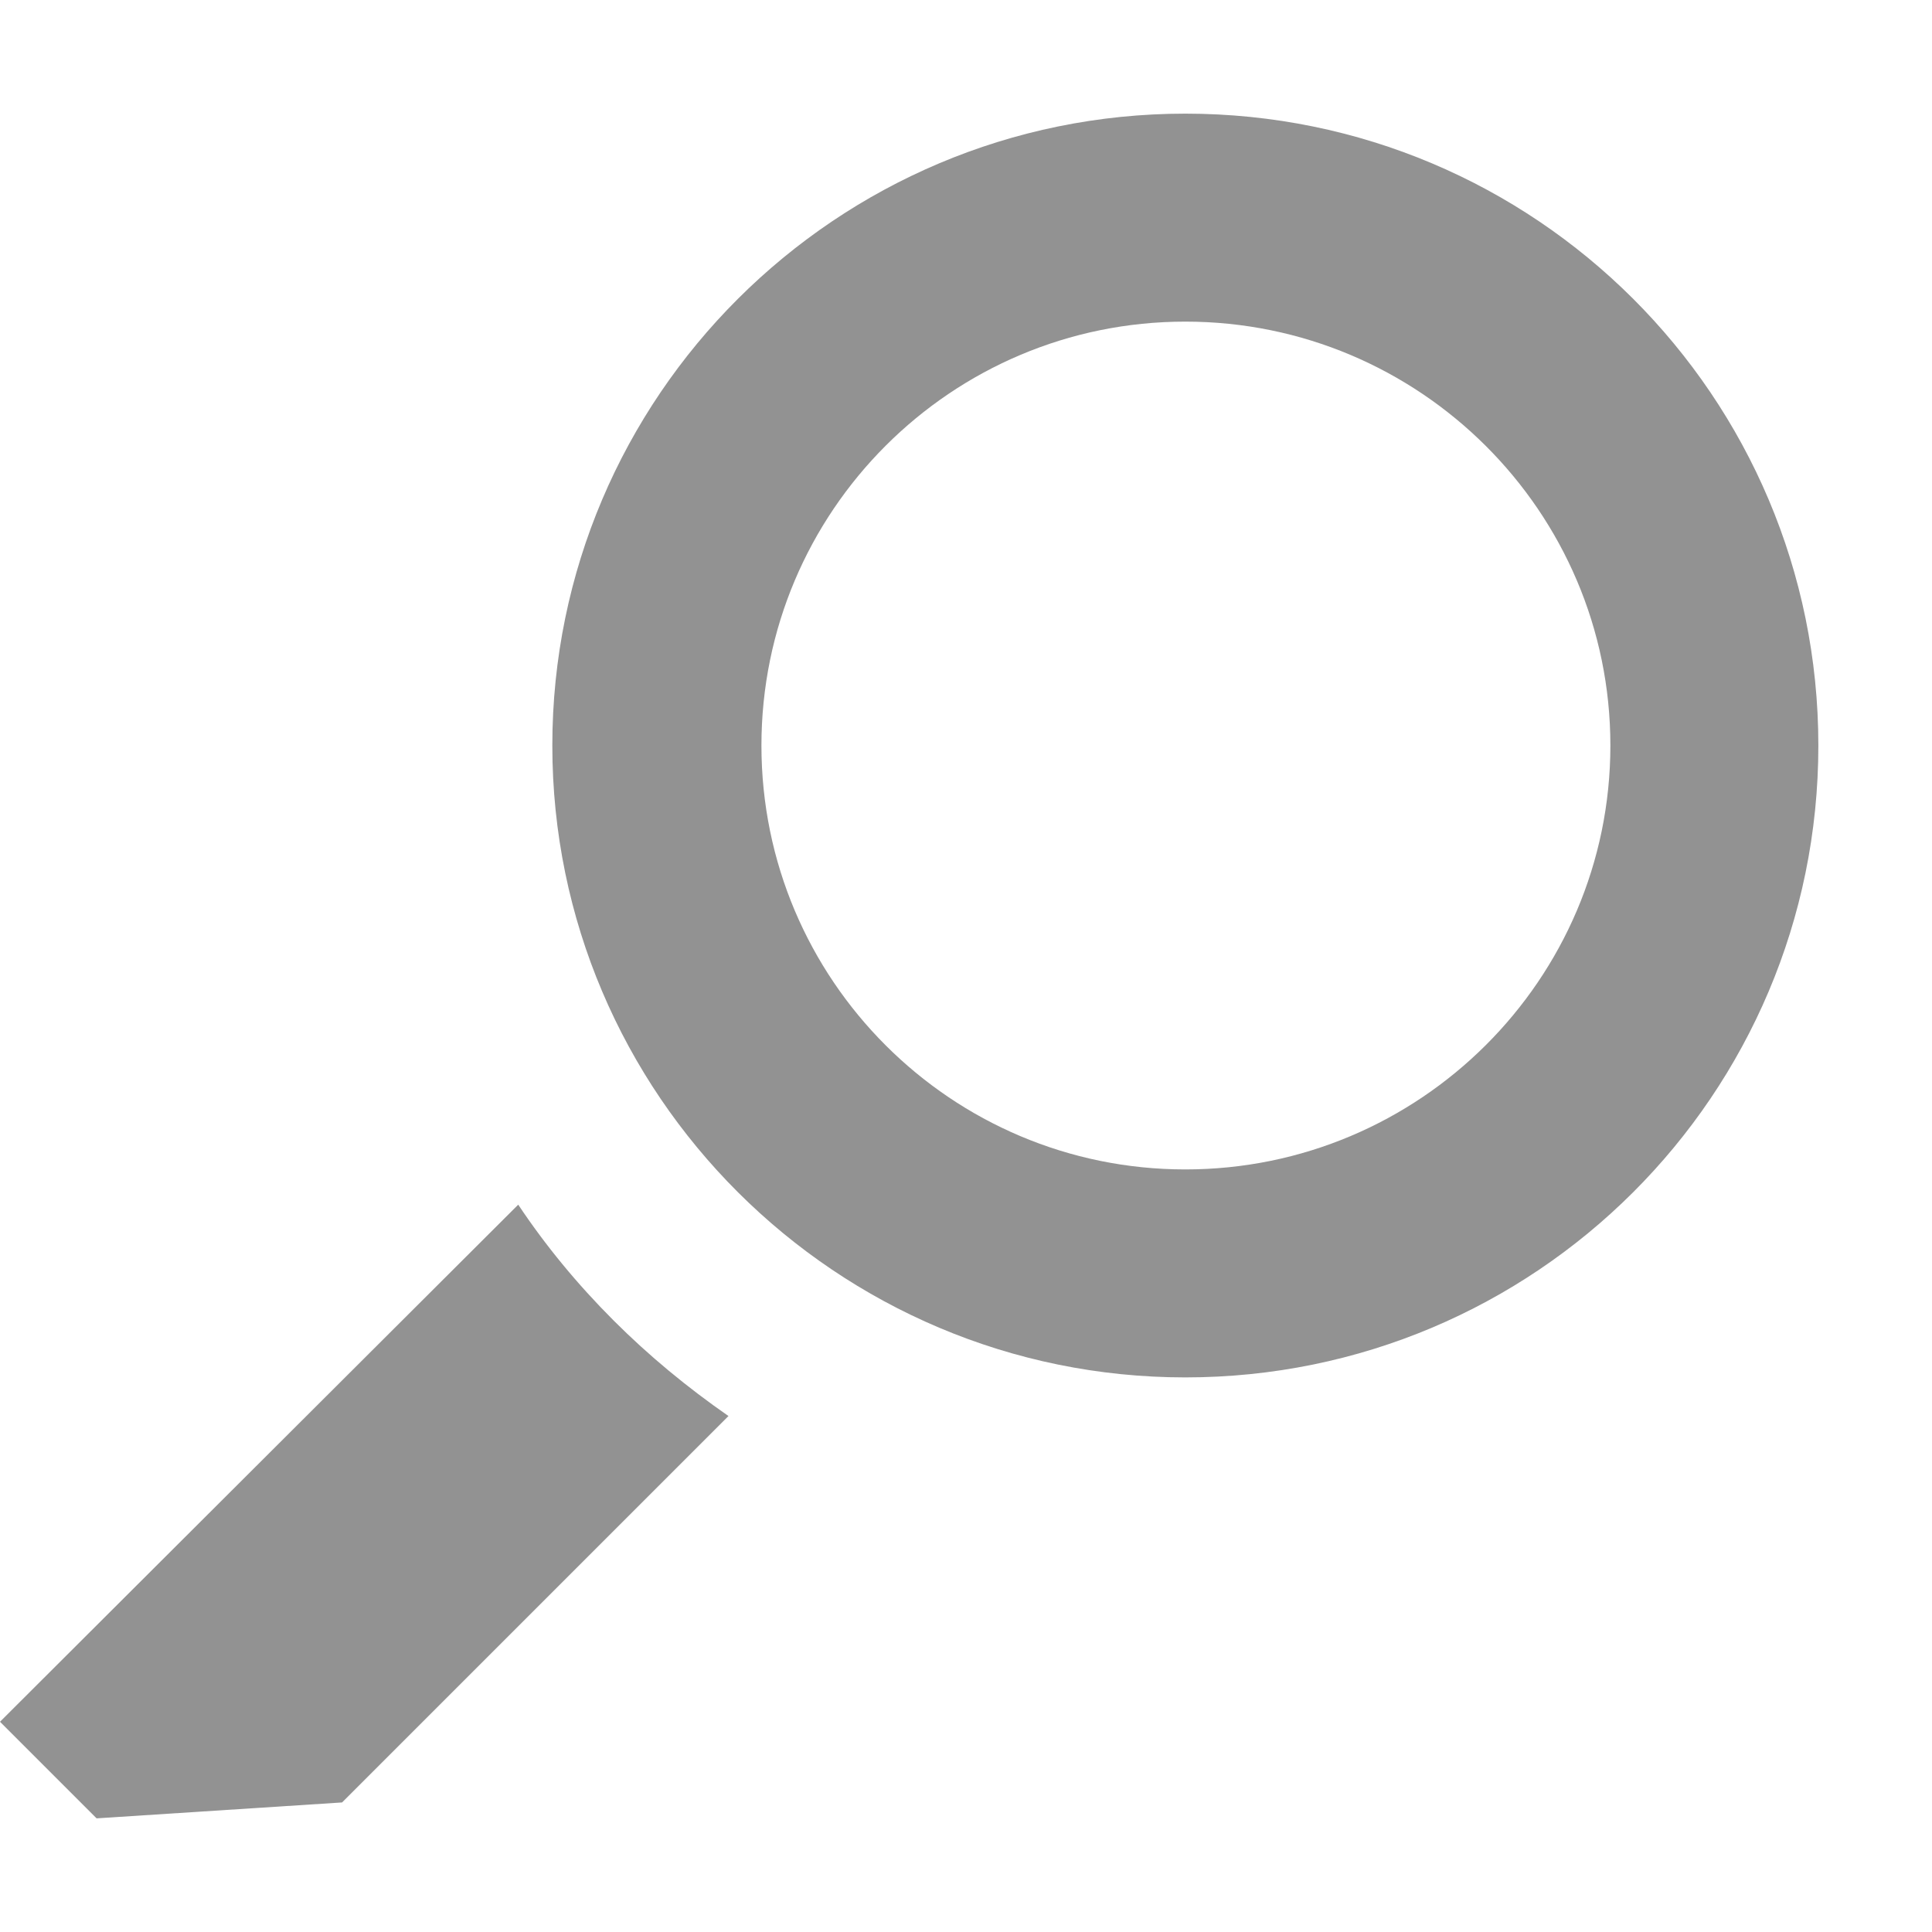 <svg xmlns="http://www.w3.org/2000/svg" viewBox="0 0 17 17" width="17" height="17">
	<style>
		tspan { white-space:pre }
		.shp0 { fill: #929292 } 
	</style>
	<path id="-e-Search_Icon" class="shp0" d="M4.56 10.6L0 15.15L0.85 16L3.01 15.86L6.41 12.46C6.05 12.21 5.71 11.93 5.4 11.62C5.08 11.3 4.8 10.96 4.56 10.6ZM10.43 1C7.36 1 4.86 3.49 4.86 6.56C4.86 9.63 7.36 12.12 10.43 12.12C13.51 12.12 16 9.63 16 6.56C16 3.49 13.51 1 10.43 1ZM10.43 10.29C8.37 10.29 6.7 8.62 6.7 6.56C6.7 4.5 8.37 2.83 10.43 2.83C12.49 2.83 14.17 4.5 14.17 6.56C14.17 8.62 12.49 10.29 10.43 10.29Z" />
</svg>